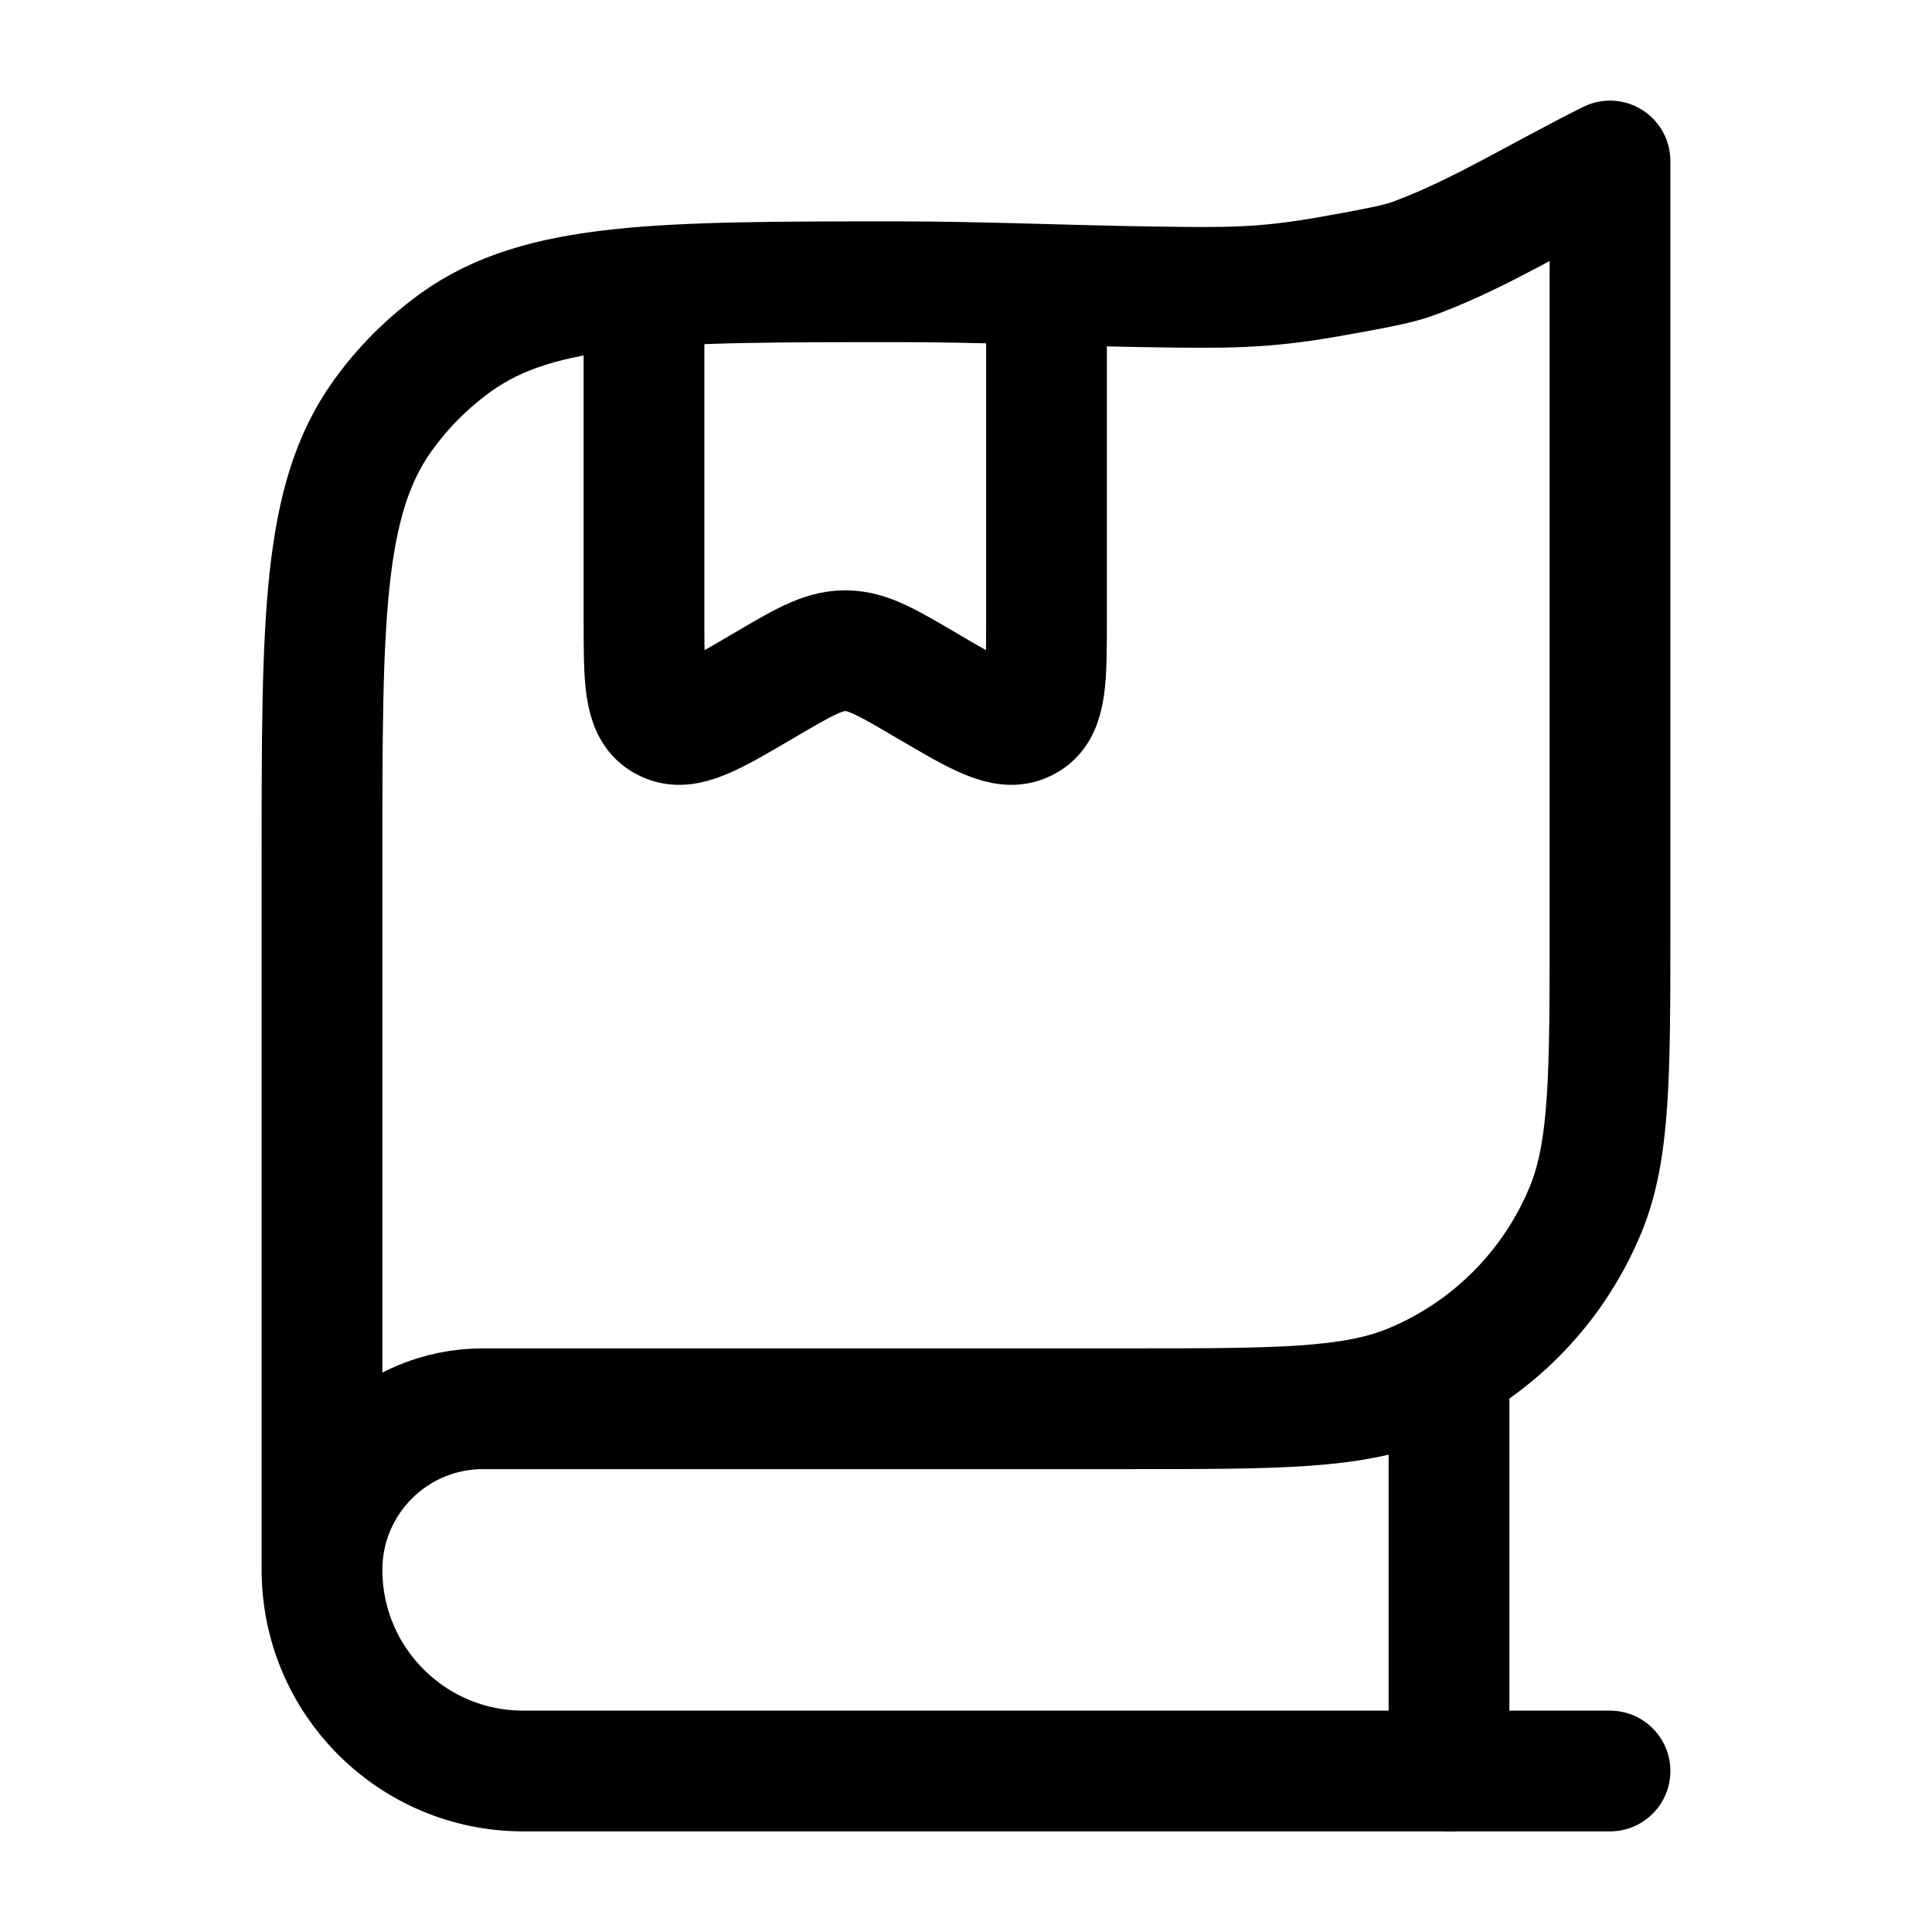 <svg xmlns="http://www.w3.org/2000/svg" width="24" height="24" viewBox="0 0 24 24" fill="none" stroke-width="1.5" stroke-linecap="round" stroke-linejoin="round" color="currentColor"><path d="M20 22H6.5C5.119 22 4 20.881 4 19.5M4 19.5V10.684C4 7.699 4 6.207 4.757 5.159C5.007 4.811 5.312 4.507 5.659 4.256C6.707 3.5 8.2 3.5 11.184 3.5C12.161 3.5 13.35 3.551 14.336 3.564C15.235 3.577 15.685 3.583 16.522 3.435C17.36 3.287 17.449 3.253 17.628 3.185C18.398 2.892 19.127 2.436 20 2V11.5C20 13.364 20 14.296 19.695 15.031C19.29 16.011 18.511 16.79 17.531 17.196C16.796 17.5 15.864 17.5 14 17.5H6C4.895 17.5 4 18.396 4 19.5Z" stroke="currentColor"></path><path d="M18 17L18 22" stroke="currentColor"></path><path d="M8 4L8 7.69C8 8.43 8 8.8 8.238 8.944C8.248 8.95 8.259 8.956 8.27 8.961C8.518 9.087 8.841 8.897 9.489 8.516C9.973 8.232 10.214 8.089 10.482 8.084C10.494 8.084 10.506 8.084 10.518 8.084C10.786 8.089 11.027 8.232 11.511 8.516C12.159 8.897 12.482 9.087 12.73 8.961C12.741 8.956 12.752 8.95 12.762 8.944C13 8.8 13 8.43 13 7.69V4" stroke="currentColor"></path></svg>